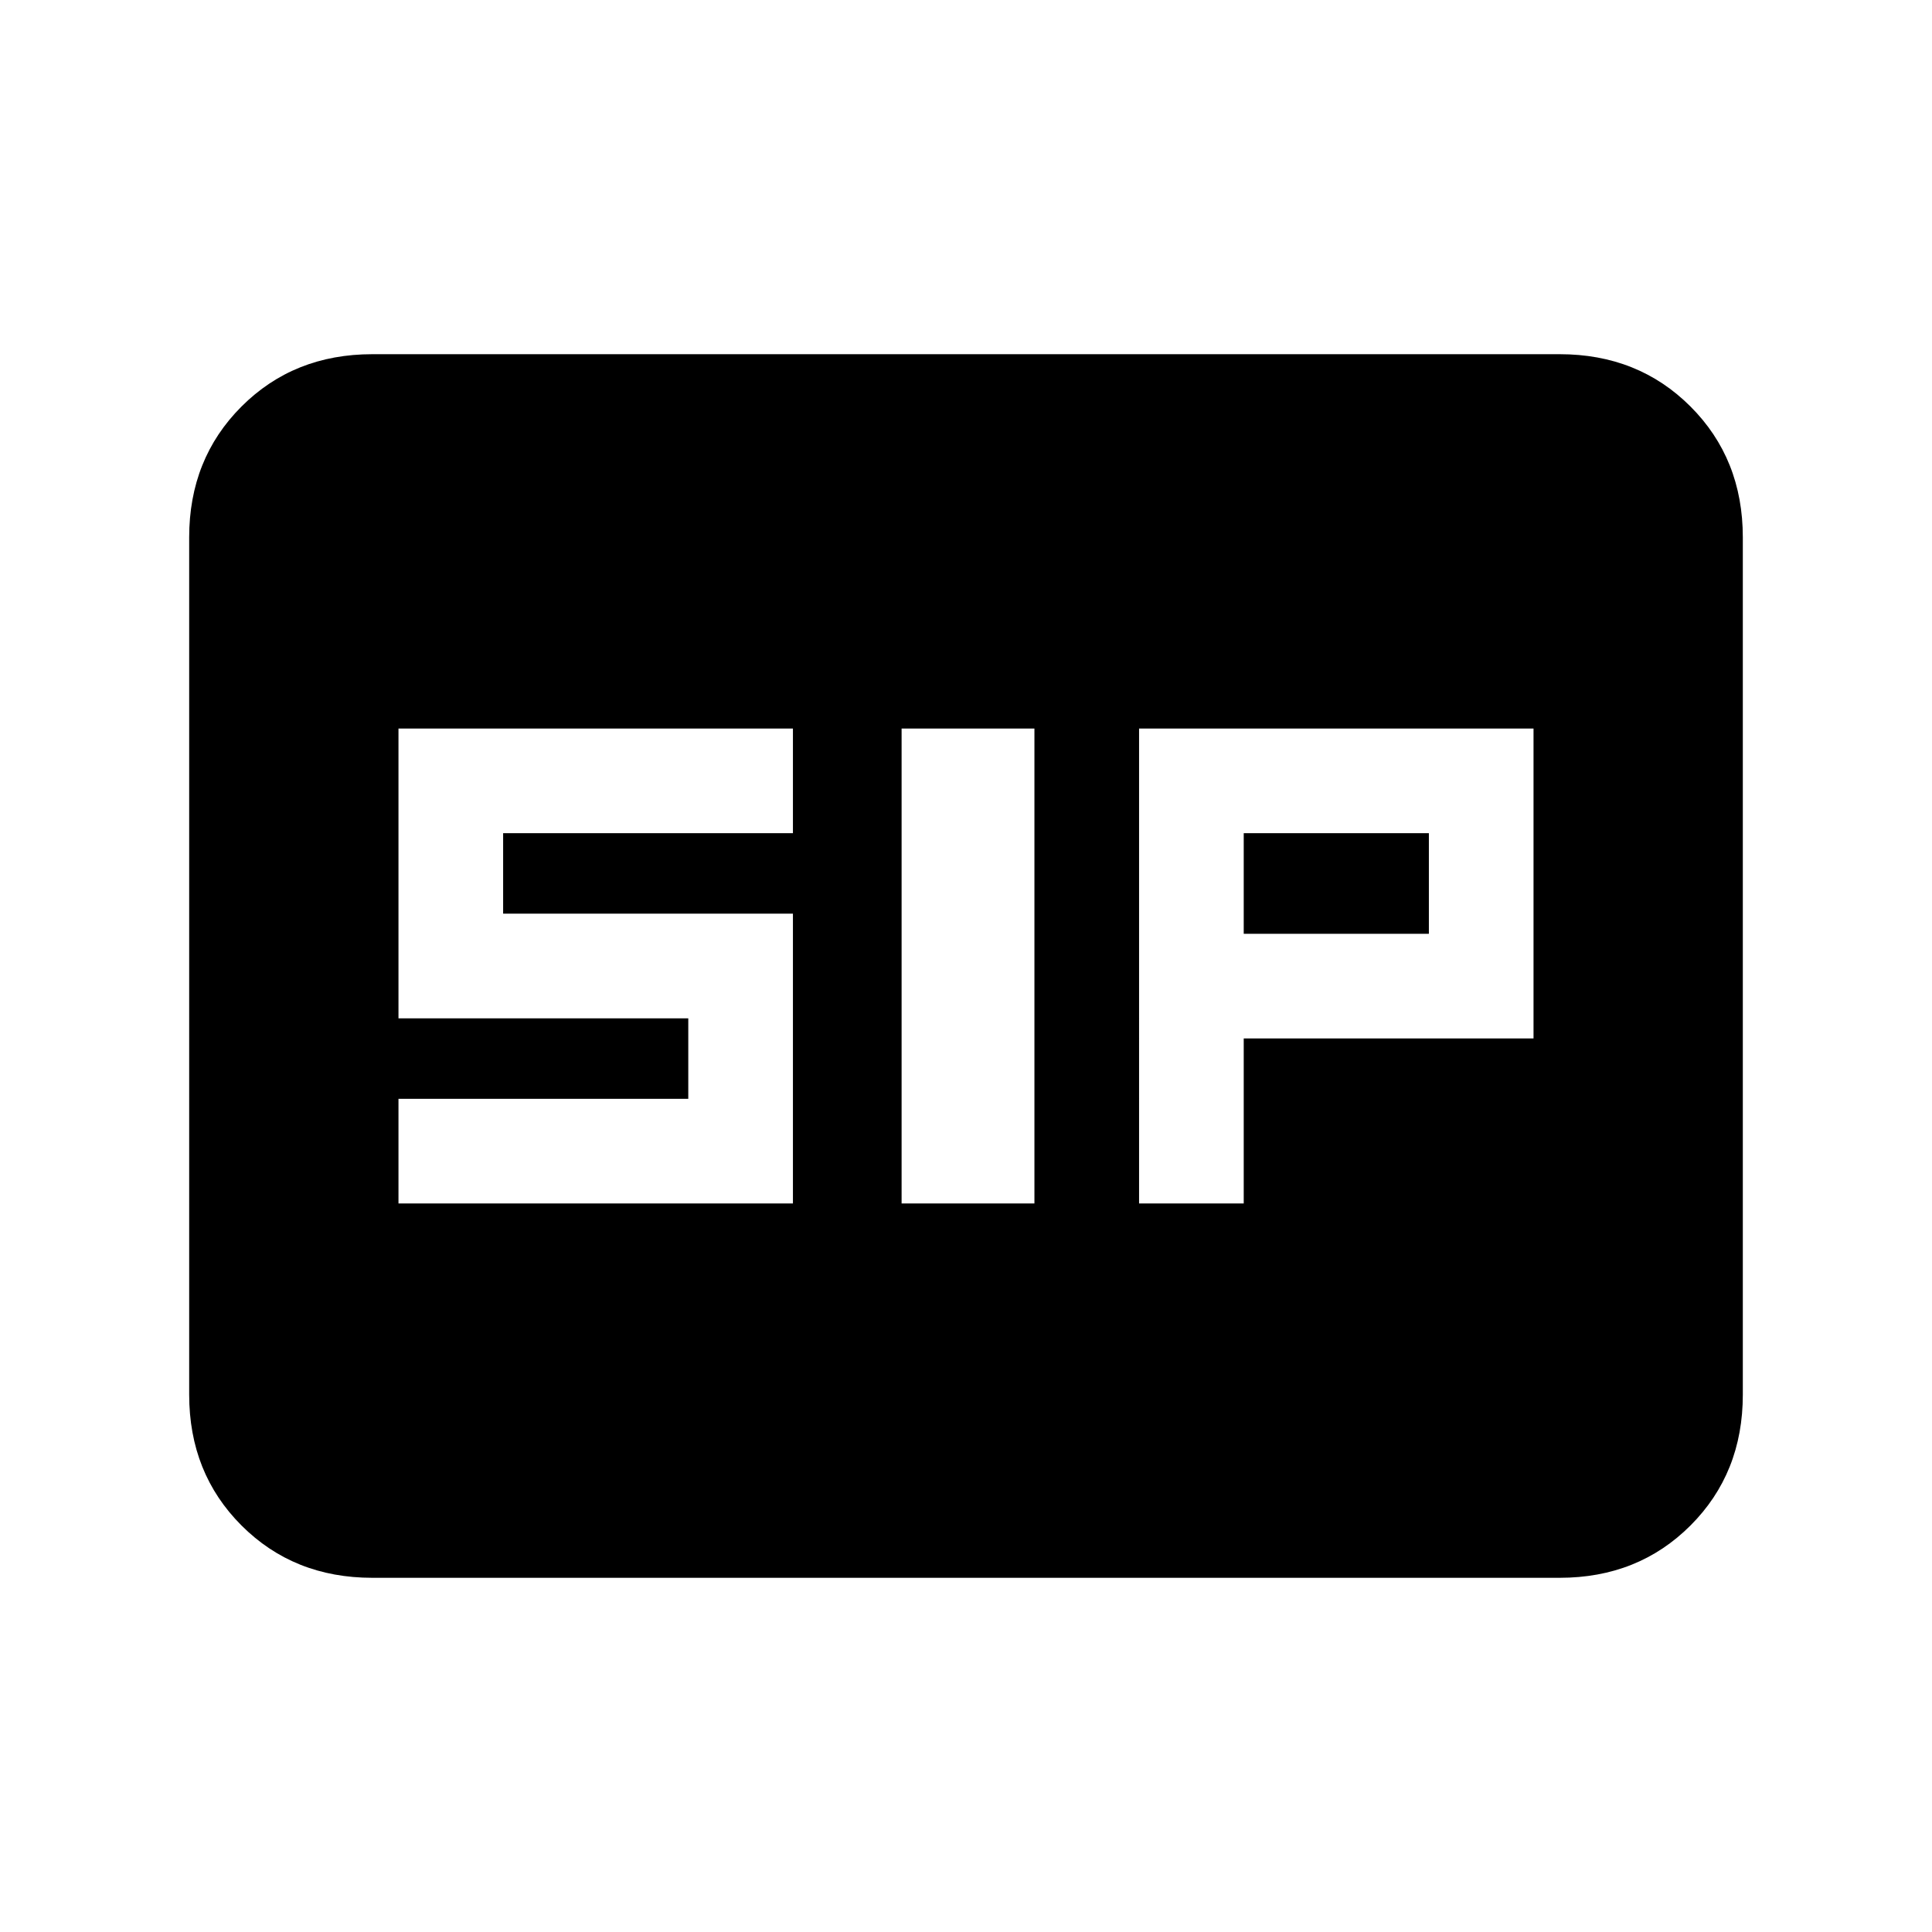 <svg xmlns="http://www.w3.org/2000/svg" height="24" width="24"><path d="M11.2 14.95h1.65v-5.9H11.2Zm2.95 0h1.3V12.9h3.6V9.05h-4.9Zm1.3-3.35v-1.25h2.3v1.25Zm-10.5 3.35h4.9v-3.6h-3.6v-1h3.6v-1.3h-4.9v3.6h3.6v1h-3.6Zm-.325 4.65q-.975 0-1.625-.65t-.65-1.625V6.675q0-.975.65-1.625t1.625-.65h14.75q.975 0 1.625.65t.65 1.625v10.65q0 .975-.65 1.625t-1.625.65Z"/></svg>